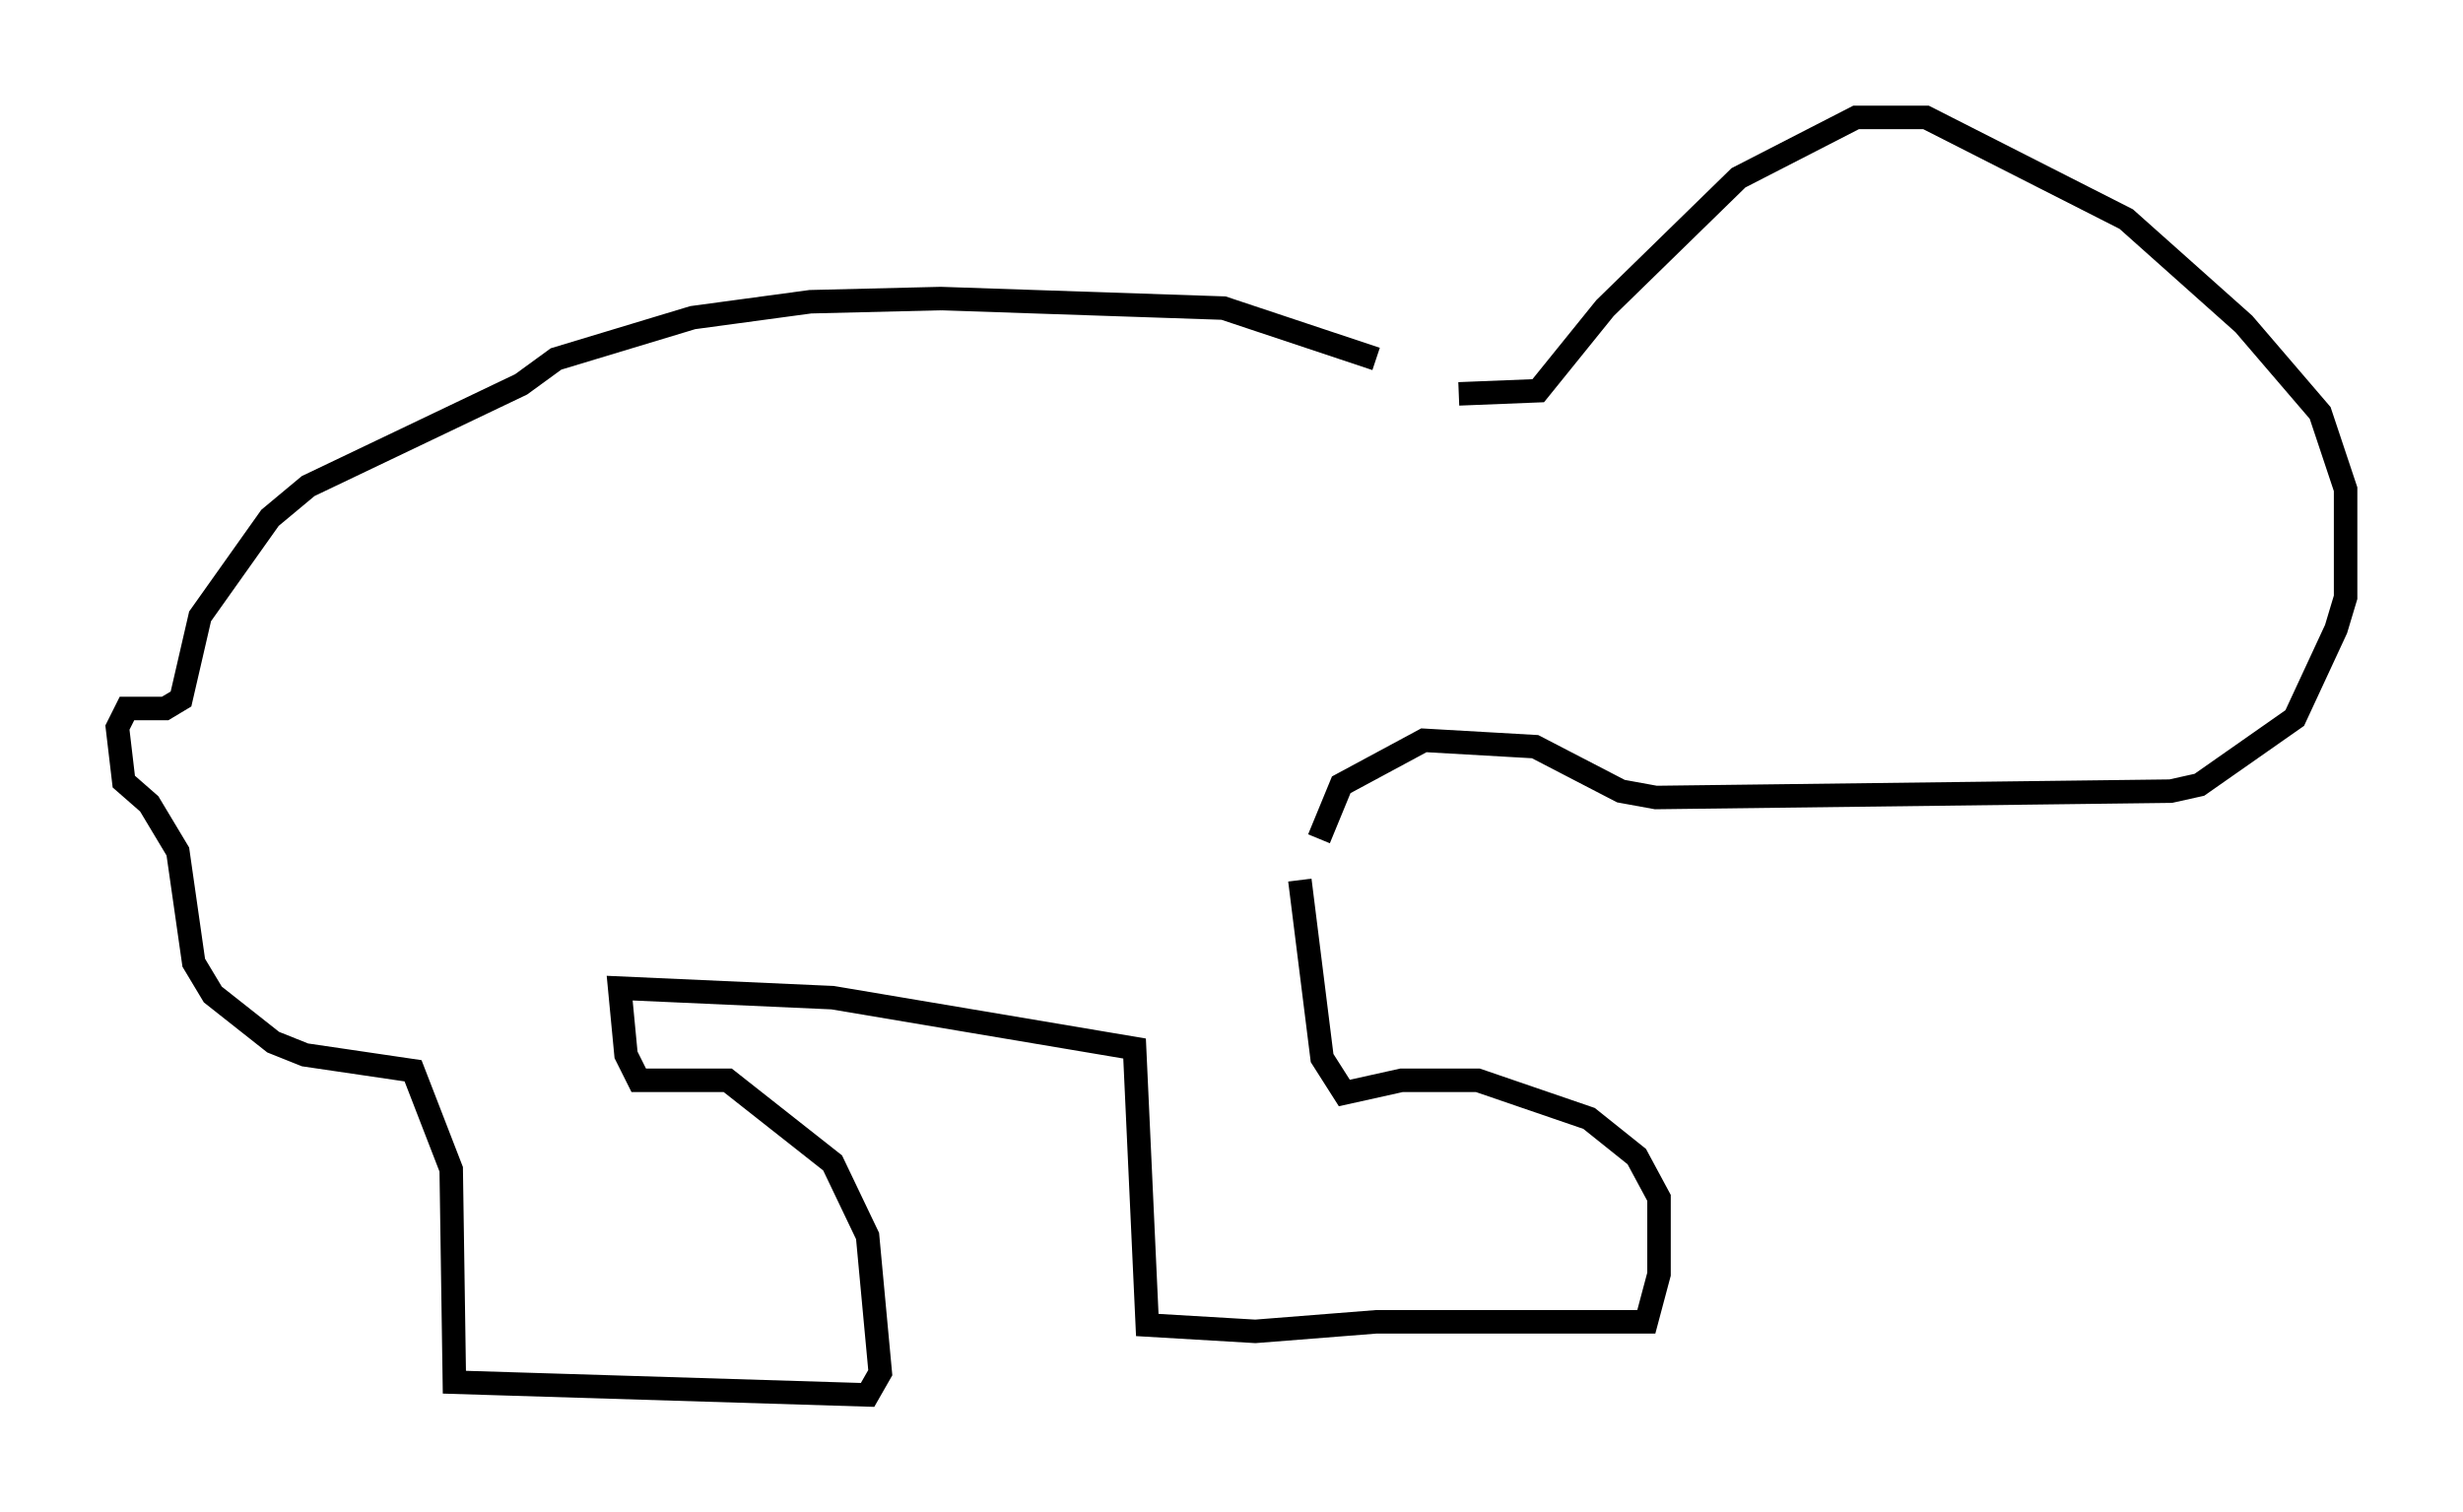 <?xml version="1.0" encoding="utf-8" ?>
<svg baseProfile="full" height="64.397" version="1.1" width="104.857" xmlns="http://www.w3.org/2000/svg" xmlns:ev="http://www.w3.org/2001/xml-events" xmlns:xlink="http://www.w3.org/1999/xlink"><defs /><rect fill="white" height="64.397" width="104.857" x="0" y="0" /><path d="M61.968, 17.178 m-3.383, -1.894 l-6.495, -2.165 -12.043, -0.406 l-5.548, 0.135 -5.007, 0.677 l-5.819, 1.759 -1.488, 1.083 l-9.066, 4.33 -1.624, 1.353 l-2.977, 4.195 -0.812, 3.518 l-0.677, 0.406 -1.624, 0.0 l-0.406, 0.812 0.271, 2.3 l1.083, 0.947 1.218, 2.03 l0.677, 4.736 0.812, 1.353 l2.571, 2.03 1.353, 0.541 l4.601, 0.677 1.624, 4.195 l0.135, 9.066 17.591, 0.541 l0.541, -0.947 -0.541, -5.819 l-1.488, -3.112 -4.465, -3.518 l-3.789, 0.0 -0.541, -1.083 l-0.271, -2.842 9.066, 0.406 l12.855, 2.165 0.541, 11.773 l4.601, 0.271 5.142, -0.406 l11.502, 0.0 0.541, -2.03 l0.0, -3.248 -0.947, -1.759 l-2.03, -1.624 -4.736, -1.624 l-3.248, 0.0 -2.436, 0.541 l-0.947, -1.488 -0.947, -7.578 m6.766, -20.703 l3.383, -0.135 2.842, -3.518 l5.683, -5.548 5.007, -2.571 l2.977, 0.0 8.525, 4.33 l5.007, 4.465 3.248, 3.789 l1.083, 3.248 0.0, 4.601 l-0.406, 1.353 -1.759, 3.789 l-4.059, 2.842 -1.218, 0.271 l-21.921, 0.271 -1.488, -0.271 l-3.654, -1.894 -4.736, -0.271 l-3.518, 1.894 -0.947, 2.3 " fill="none" stroke="black" stroke-width="1" /></svg>